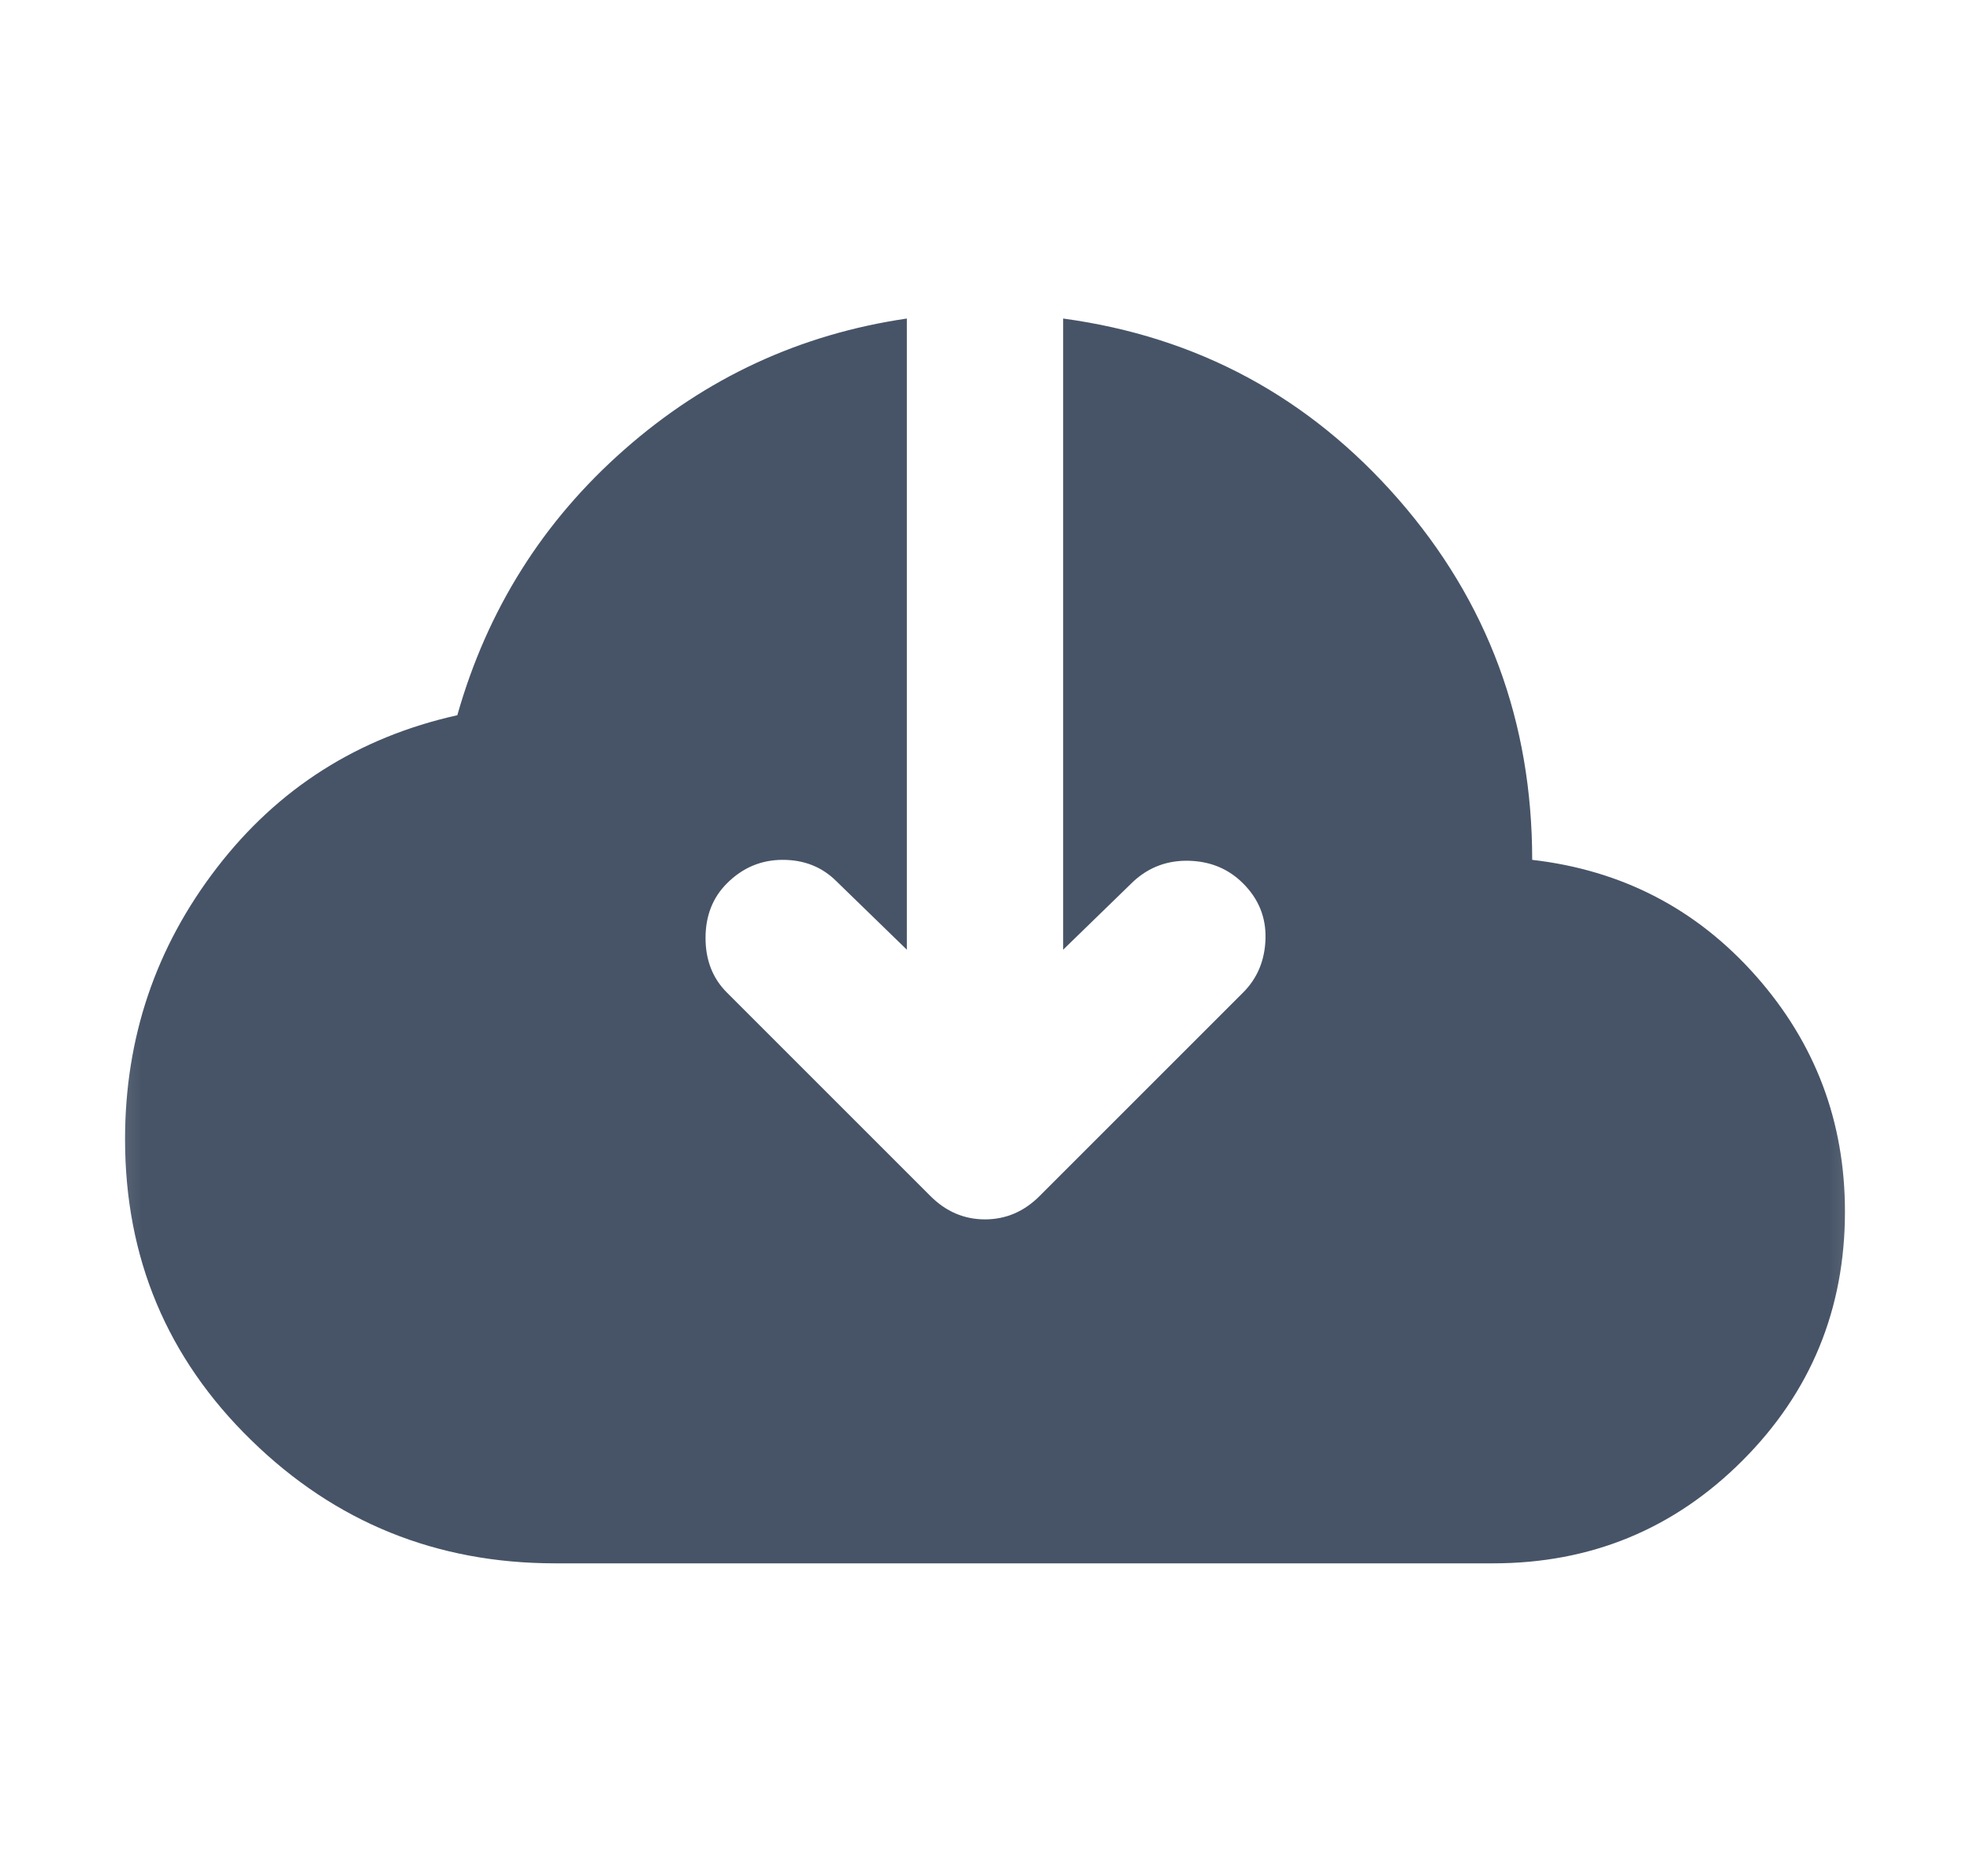 <svg width="21" height="20" viewBox="0 0 21 20" fill="none" xmlns="http://www.w3.org/2000/svg">
<mask id="mask0_5165_14860" style="mask-type:alpha" maskUnits="userSpaceOnUse" x="0" y="0" width="21" height="20">
<rect x="0.5" width="20" height="20" fill="#D9D9D9"/>
</mask>
<g mask="url(#mask0_5165_14860)">
<path d="M5.917 16.667C4.653 16.667 3.573 16.229 2.678 15.354C1.781 14.479 1.333 13.41 1.333 12.146C1.333 11.062 1.66 10.097 2.313 9.25C2.965 8.403 3.819 7.861 4.875 7.625C5.194 6.5 5.788 5.556 6.657 4.792C7.524 4.028 8.528 3.563 9.667 3.396V10.125L8.917 9.396C8.764 9.243 8.573 9.167 8.344 9.167C8.115 9.167 7.917 9.25 7.75 9.417C7.597 9.569 7.521 9.764 7.521 10C7.521 10.236 7.597 10.431 7.75 10.583L9.917 12.75C10.083 12.917 10.278 13 10.5 13C10.722 13 10.917 12.917 11.083 12.75L13.25 10.583C13.403 10.431 13.483 10.239 13.49 10.01C13.497 9.781 13.417 9.583 13.25 9.417C13.097 9.264 12.906 9.184 12.678 9.177C12.448 9.17 12.25 9.243 12.083 9.396L11.333 10.125V3.396C12.764 3.59 13.955 4.233 14.907 5.323C15.858 6.413 16.333 7.694 16.333 9.167C17.292 9.278 18.087 9.691 18.719 10.406C19.351 11.121 19.667 11.958 19.667 12.917C19.667 13.958 19.302 14.844 18.573 15.573C17.844 16.302 16.958 16.667 15.917 16.667H5.917Z" fill="#475467"/>
</g>
</svg>
